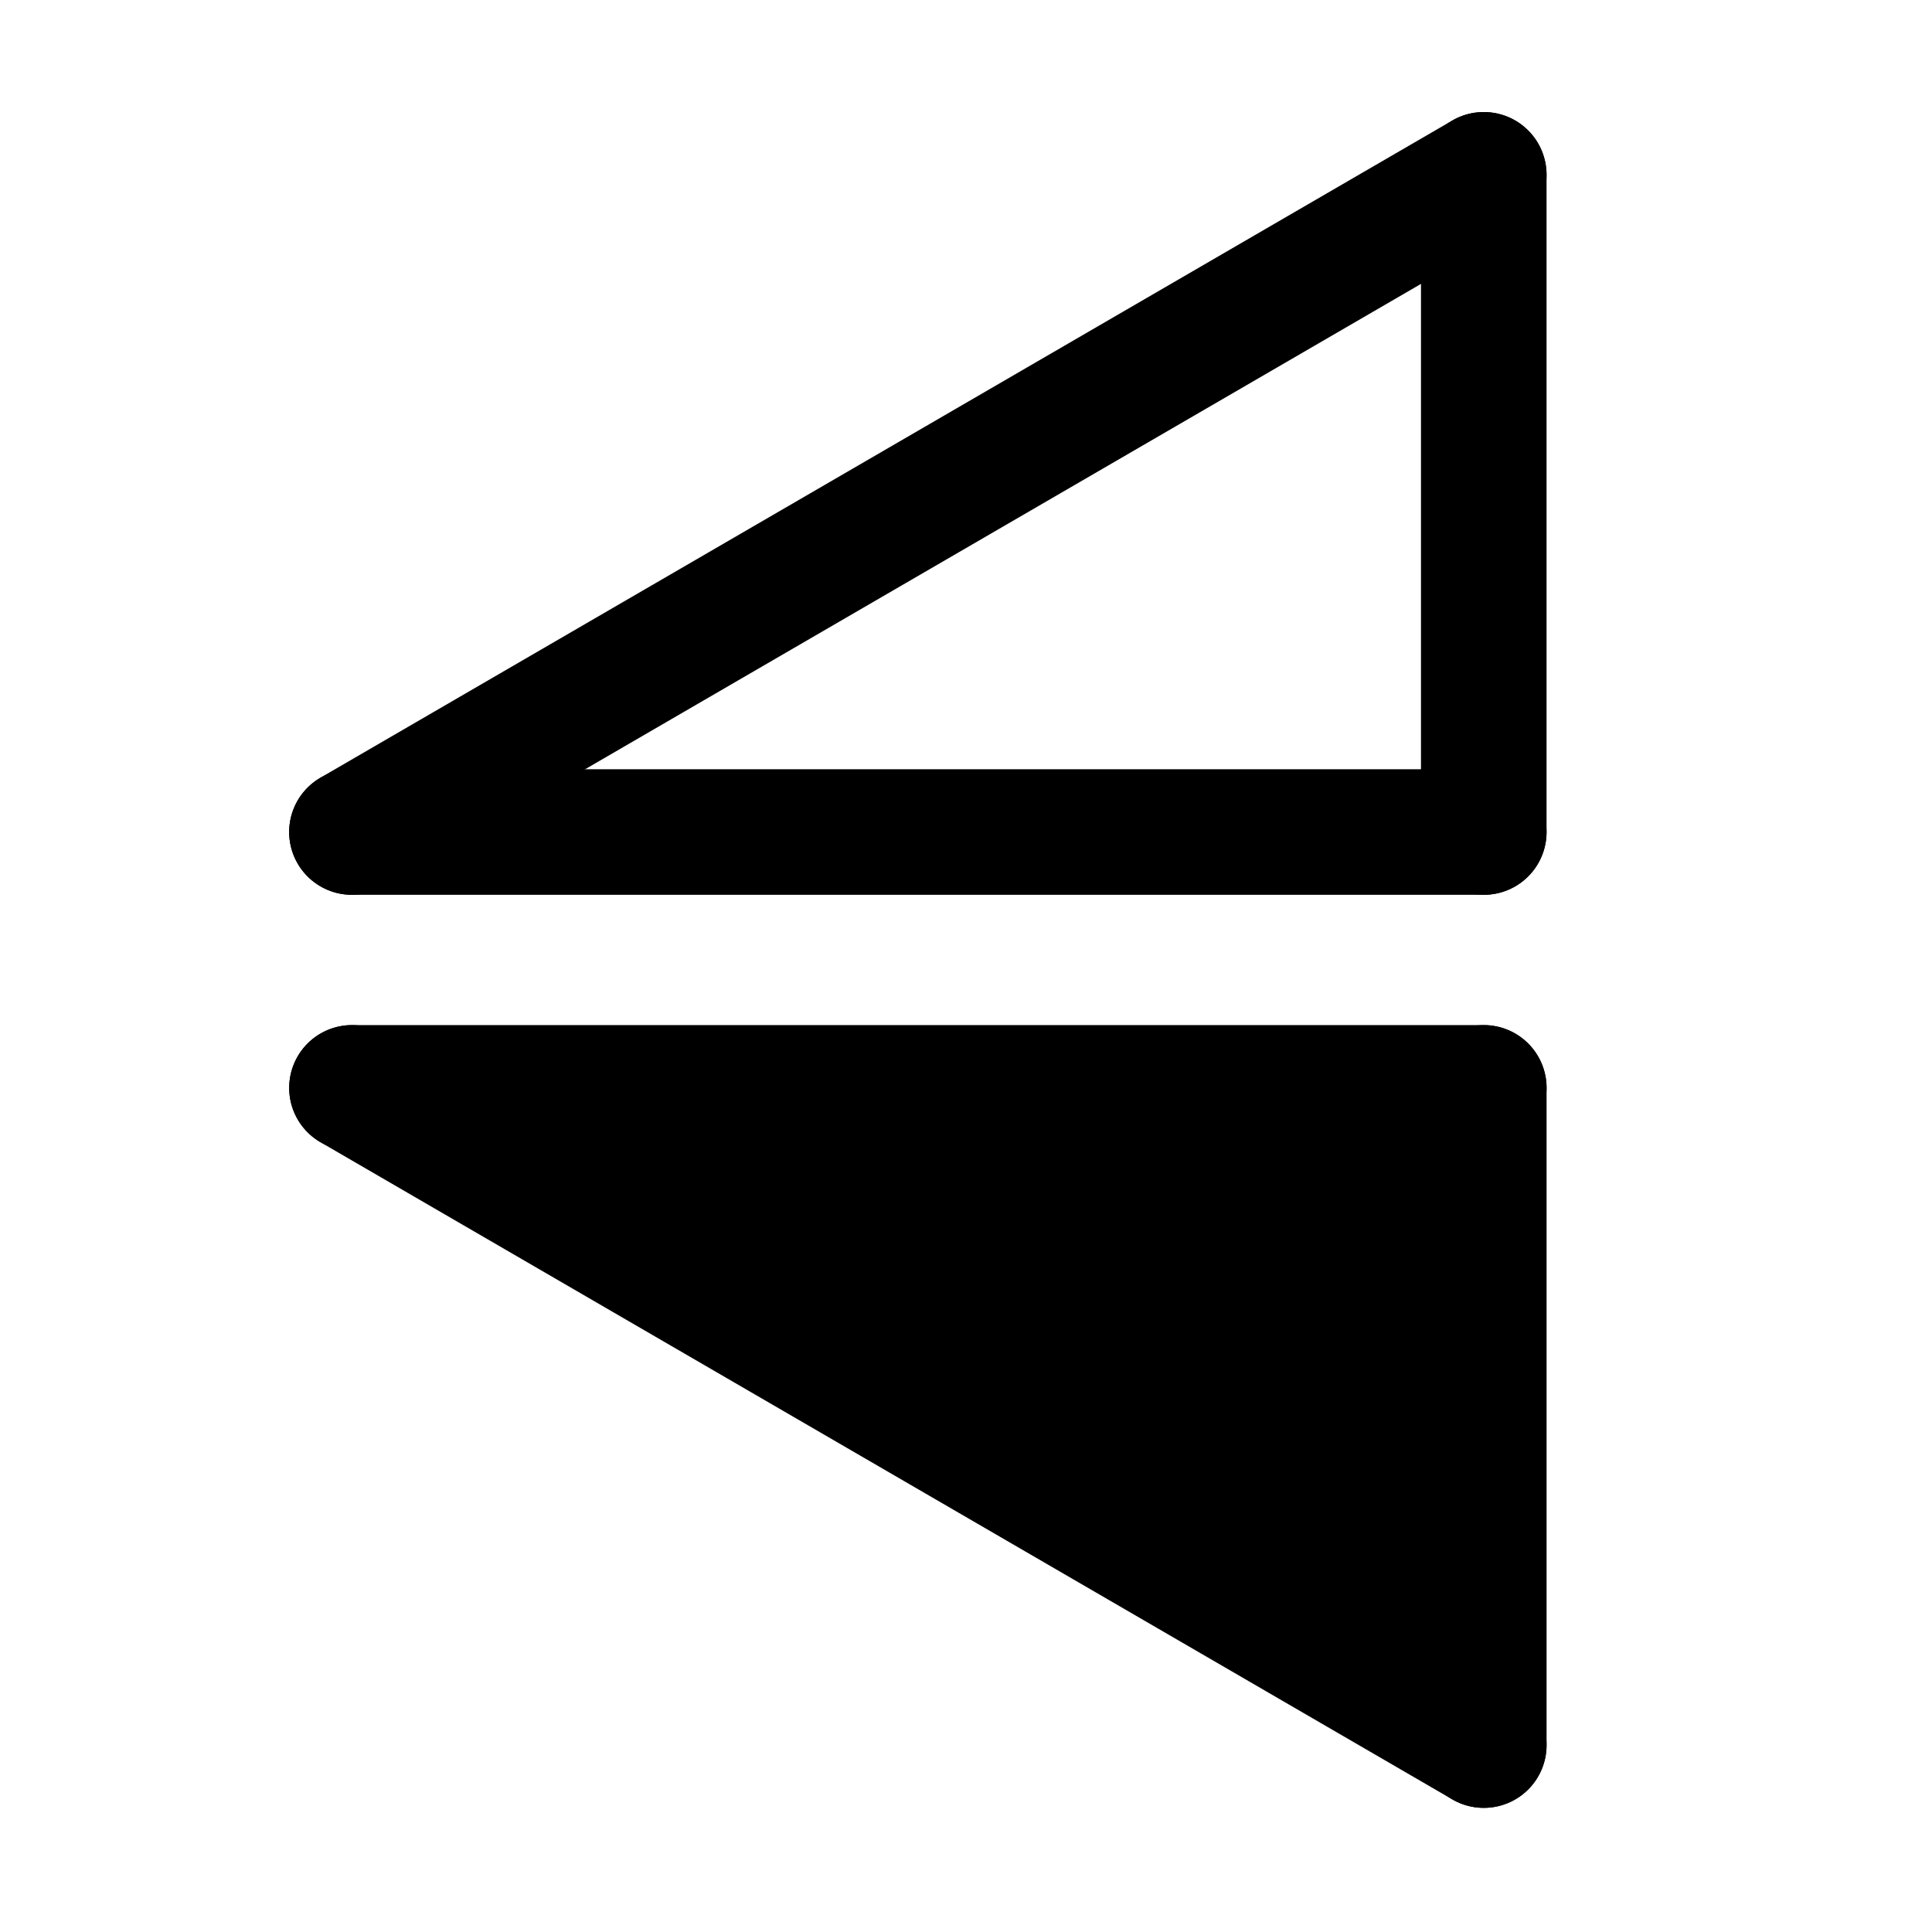 <svg xmlns="http://www.w3.org/2000/svg" xmlns:xlink="http://www.w3.org/1999/xlink" id="svg" version="1.1" width="400" height="400" viewBox="0 0 400 400" style="display: block;/* transform: scale(0.1); */color: white;">
        <g class="content" transform="matrix(1 0 0 1 10 64)">
            <g transform="matrix(1,0,0,1,298.583,487.559)"><g transform="matrix(1,0,0,1,0,0)"><g transform="matrix(1,0,0,1,-2.8990143619012088e-12,3.126388037344441e-11)" class=""><line x1="66.142" y1="113.386" x2="-69.921" y2="-120.945" stroke-width="26" stroke="#000000" transform="matrix(6.12323e-17 -1 1 6.12323e-17 -114.771 -449.219)" class="" stroke-opacity="1" fill="#000000" fill-opacity="1" stroke-linecap="round"></line><line x1="68.031" y1="-7.22268e-05" x2="-68.031" y2="-7.22268e-05" stroke-width="26" stroke="#000000" transform="matrix(6.12323e-17 -1 1 6.12323e-17 -1.384 -447.329)" class="" stroke-linecap="round"></line><line x1="-4.56968e-05" y1="113.386" x2="-5.56842e-05" y2="-120.945" stroke-width="26" stroke="#000000" transform="matrix(6.12323e-17 -1 1 6.12323e-17 -114.771 -379.298)" class="" stroke-linecap="round" stroke-linejoin="miter"></line></g></g></g><g transform="matrix(1,0,0,1,487.619,487.563)" class=""><line x1="-66.142" y1="113.386" x2="69.921" y2="-120.945" stroke-width="26" stroke="#000000" transform="matrix(6.12323e-17 -1 1 6.12323e-17 -303.802 -256.406)" class="" stroke-opacity="1" fill="#000000" fill-opacity="1" stroke-linecap="round"></line><line x1="-68.031" y1="-0" x2="68.031" y2="-0" stroke-width="26" stroke="#000000" transform="matrix(6.12323e-17 -1 1 6.12323e-17 -190.417 -258.296)" class="" stroke-linecap="round"></line><line x1="1.19307e-05" y1="113.386" x2="2.19181e-05" y2="-120.945" stroke-width="26" stroke="#000000" transform="matrix(6.12323e-17 -1 1 6.12323e-17 -303.802 -326.328)" class="" stroke-linecap="round" stroke-linejoin="miter"></line></g><path d="M -136.062 117.162 L 0 -117.166 L -0 117.165 L -136.062 117.162 Z " stroke="#000000" stroke-opacity="1" stroke-width="1" transform="matrix(0 -1 1 0 180.038 161.235)" fill="#000000" fill-opacity="1" class=""></path>
        </g>
    </svg>